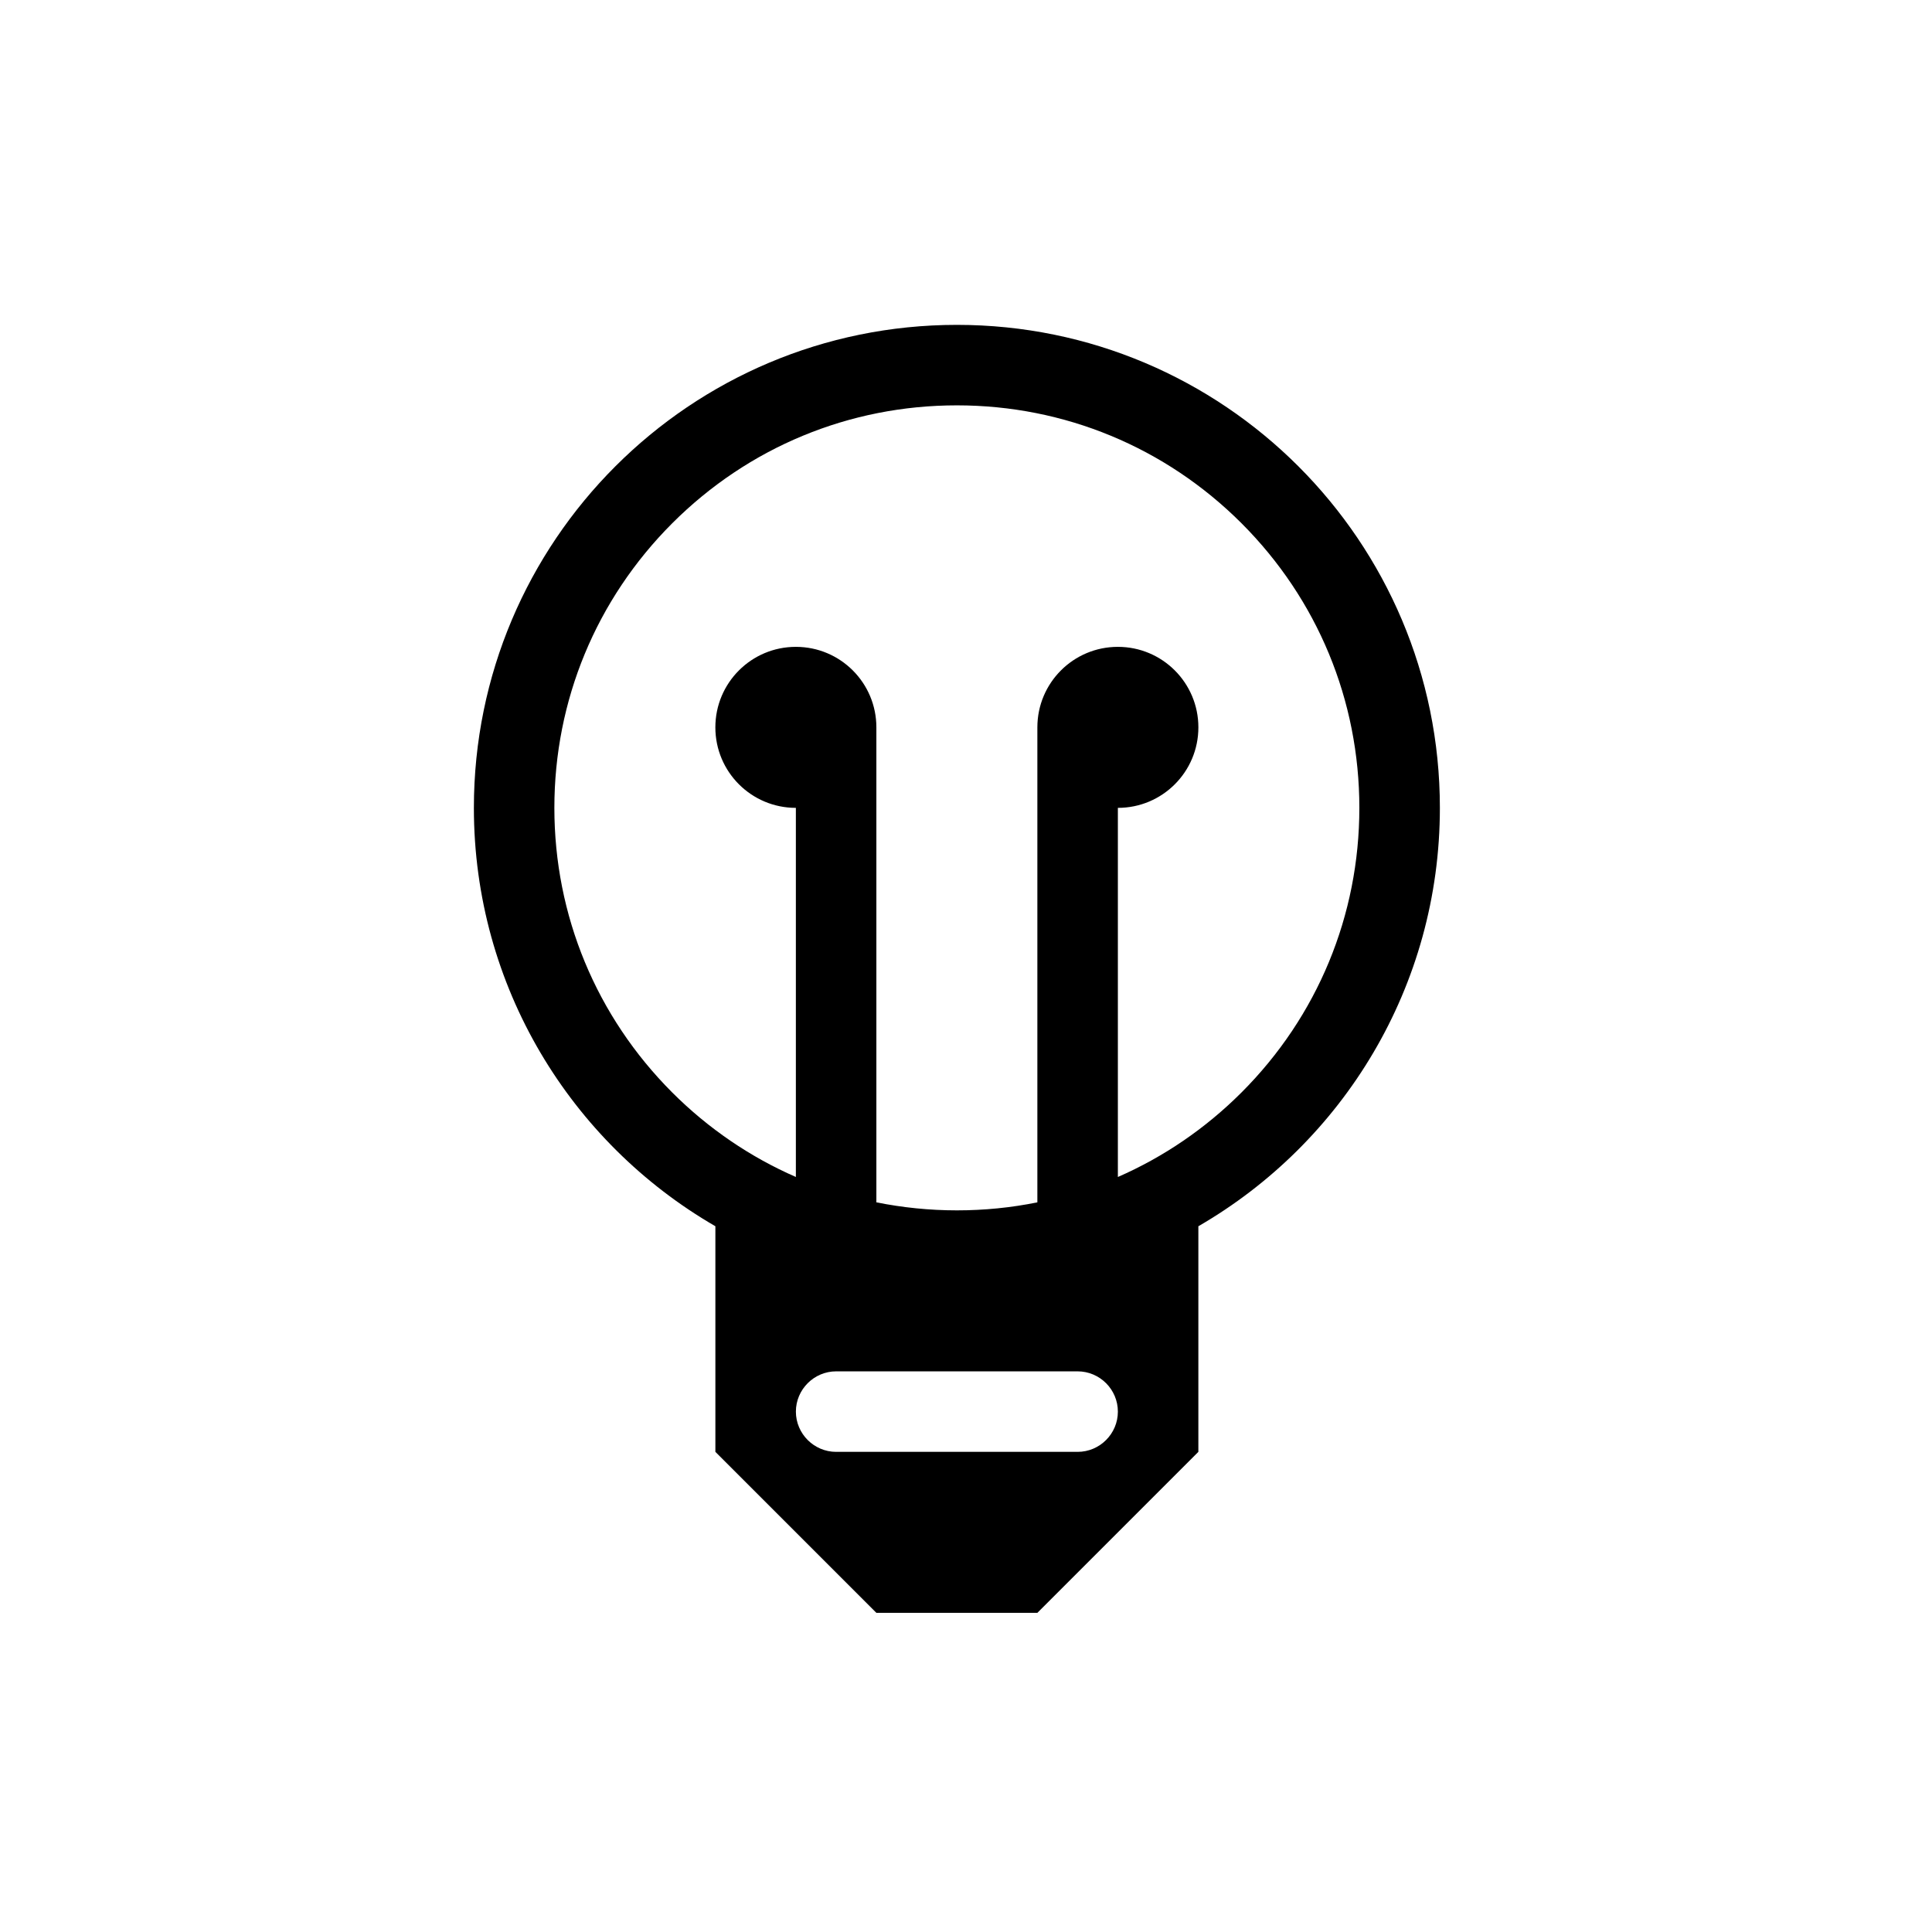 <svg xmlns="http://www.w3.org/2000/svg" xmlns:xlink="http://www.w3.org/1999/xlink" id="Layer_1" width="100" height="100" x="0" y="0" enable-background="new 0 0 100 100" version="1.1" viewBox="0 0 100 100" xml:space="preserve"><path d="M74.528,41.815c0-13.807-11.194-25-25-25c-13.806,0-25,11.193-25,25c0,9.253,5.027,17.332,12.5,21.655v11.678l8.333,8.333	h8.332l8.334-8.333V63.471C69.503,59.147,74.528,51.068,74.528,41.815z M55.778,75.148h-12.5c-1.145,0-2.083-0.938-2.083-2.083	s0.938-2.084,2.083-2.084h12.5c1.147,0,2.083,0.938,2.083,2.084S56.926,75.148,55.778,75.148z M57.861,60.921V41.815	c2.303,0,4.167-1.864,4.167-4.167c0-2.303-1.864-4.167-4.167-4.167s-4.167,1.864-4.167,4.167v24.585	c-1.354,0.276-2.75,0.415-4.166,0.415s-2.81-0.143-4.167-0.415V37.648c0-2.303-1.864-4.167-4.167-4.167	c-2.303,0-4.167,1.864-4.167,4.167c0,2.303,1.864,4.167,4.167,4.167v19.105c-2.356-1.029-4.525-2.5-6.398-4.372	c-3.935-3.938-6.102-9.169-6.102-14.733c0-5.564,2.167-10.795,6.102-14.732c3.937-3.935,9.167-6.102,14.731-6.102	c5.566,0,10.794,2.167,14.733,6.102c3.935,3.937,6.1,9.167,6.1,14.732c0,5.564-2.165,10.795-6.1,14.731	C62.386,58.419,60.217,59.892,57.861,60.921z"/></svg>